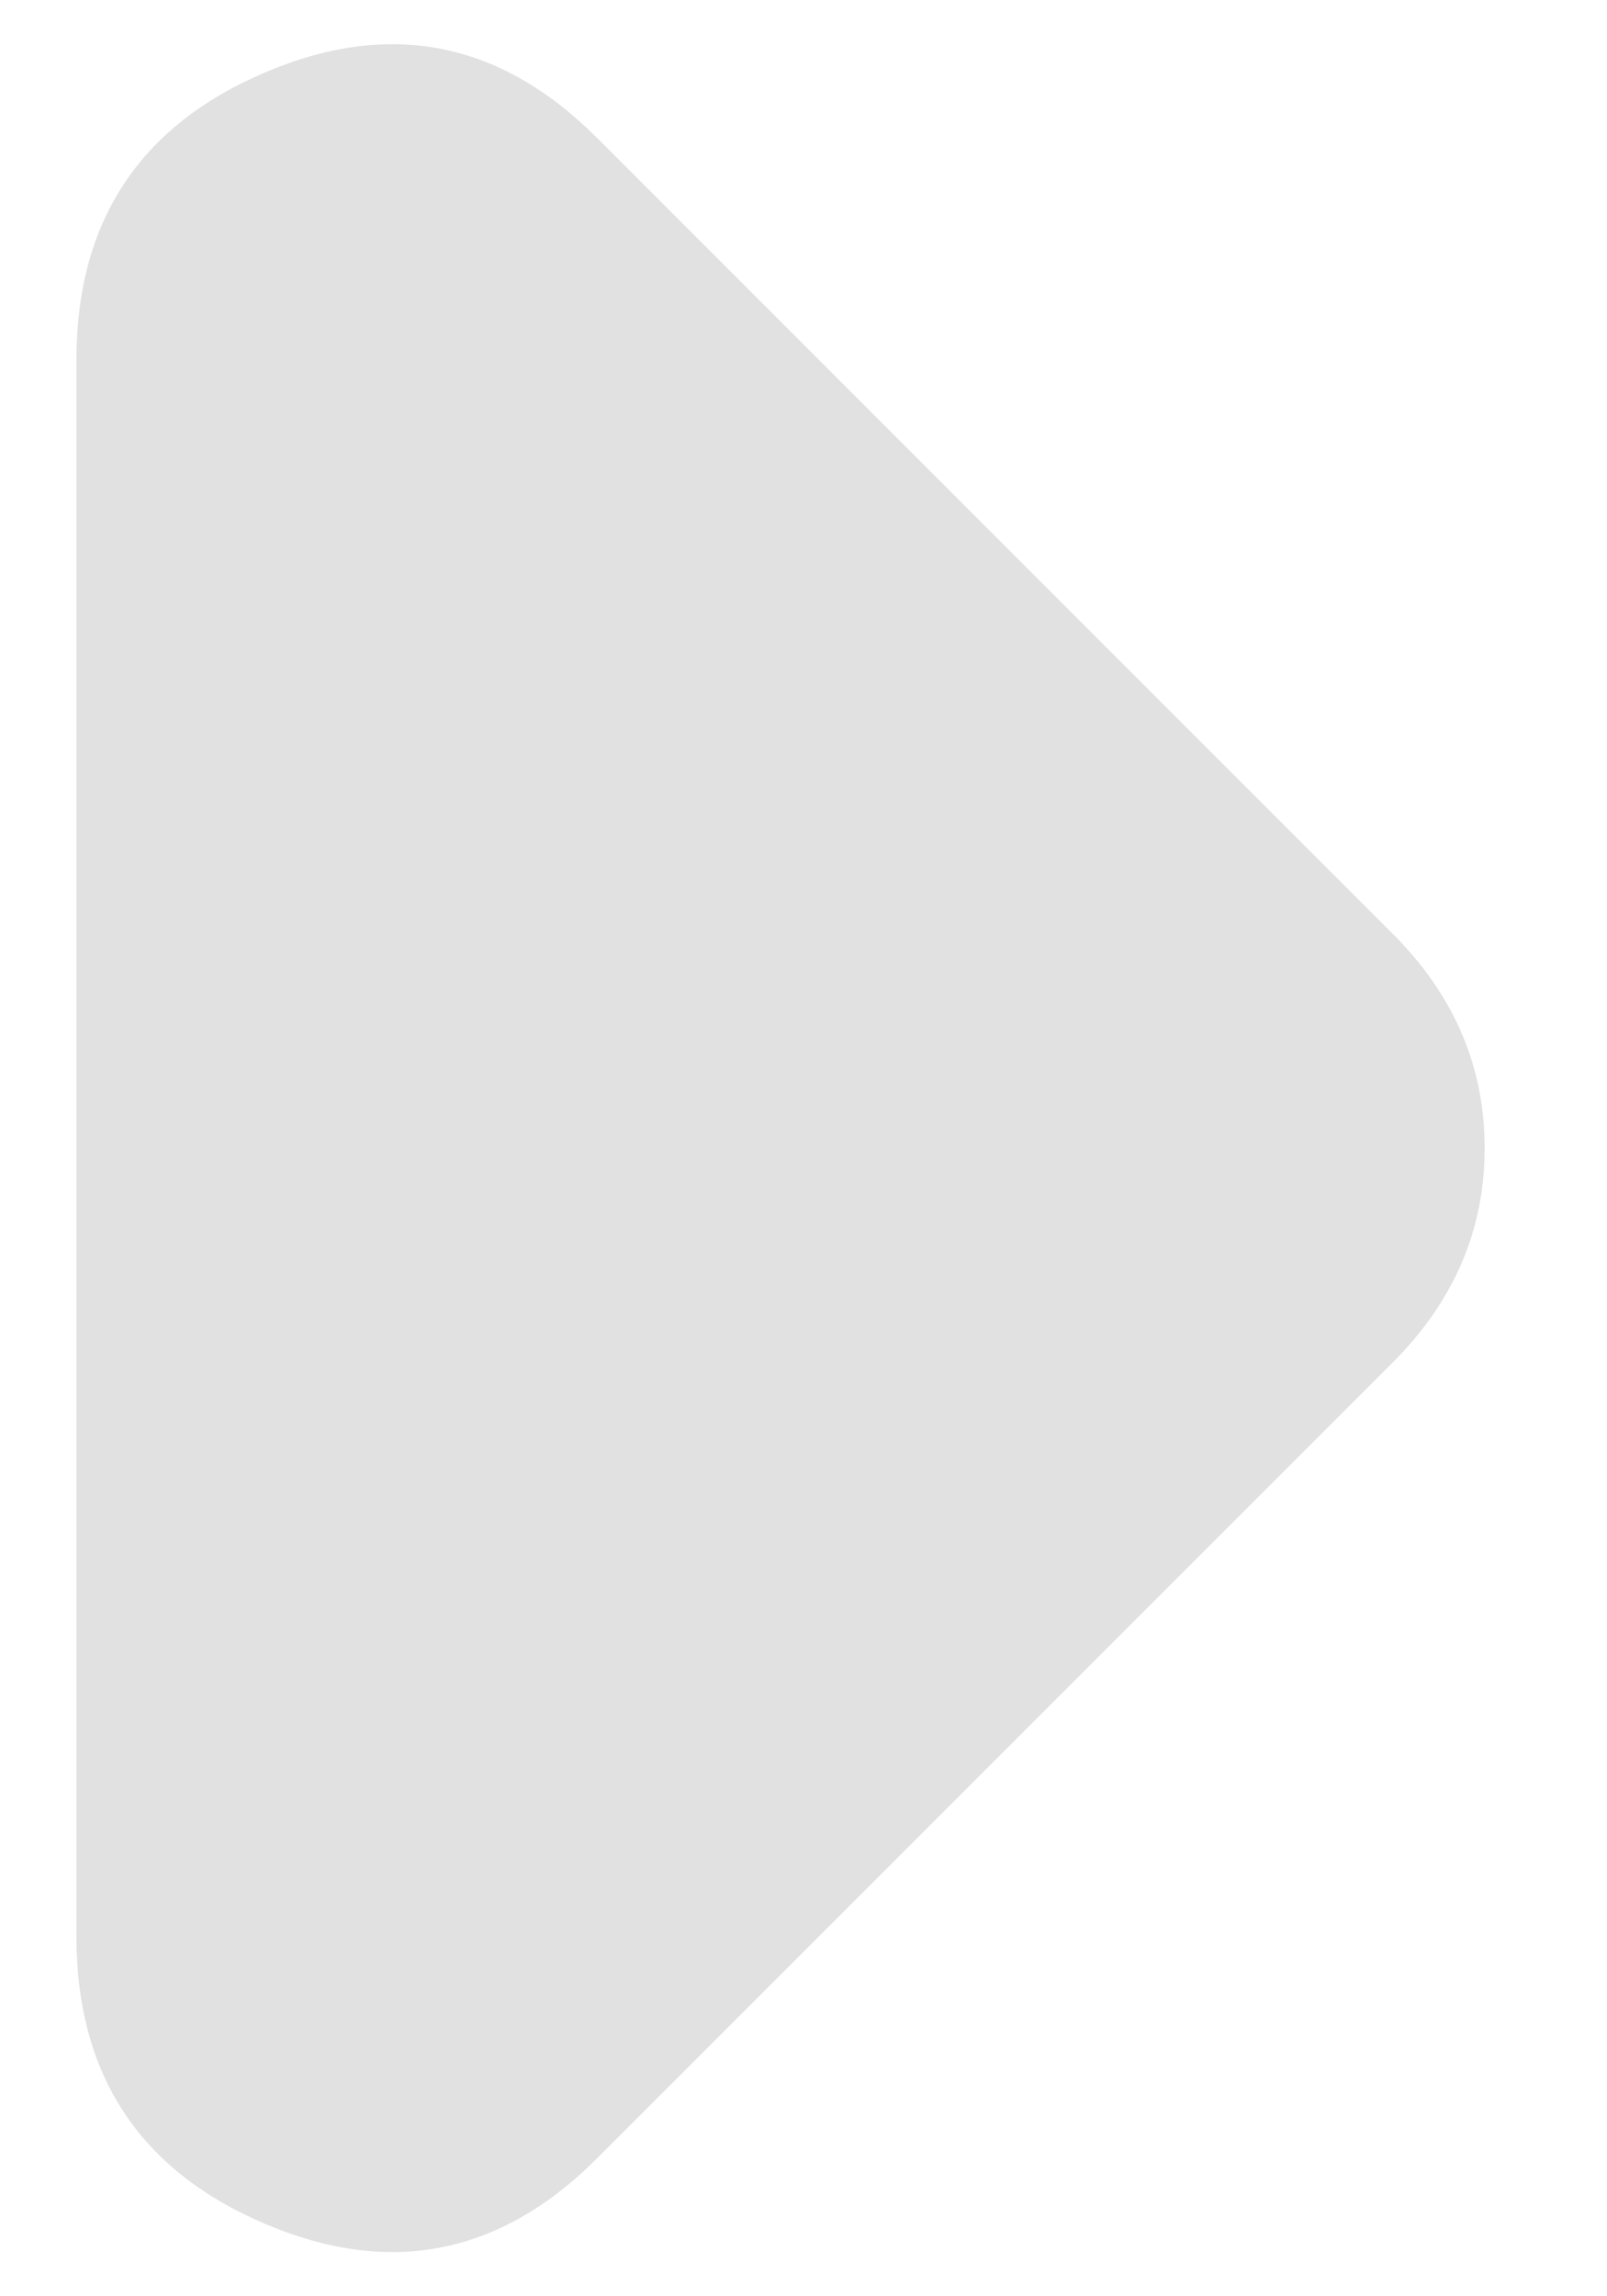 <svg width="7" height="10" viewBox="0 0 7 10" fill="none" xmlns="http://www.w3.org/2000/svg">
<path d="M2.6 9.4C2.178 9.822 1.695 9.916 1.151 9.683C0.606 9.45 0.333 9.033 0.333 8.433L0.333 1.567C0.333 0.967 0.606 0.55 1.151 0.317C1.695 0.084 2.178 0.178 2.6 0.6L6.067 4.067C6.2 4.2 6.3 4.344 6.367 4.5C6.434 4.656 6.467 4.822 6.467 5C6.467 5.178 6.434 5.344 6.367 5.5C6.3 5.656 6.2 5.8 6.067 5.933L2.6 9.4Z" fill="#E1E1E1"/>
</svg>
